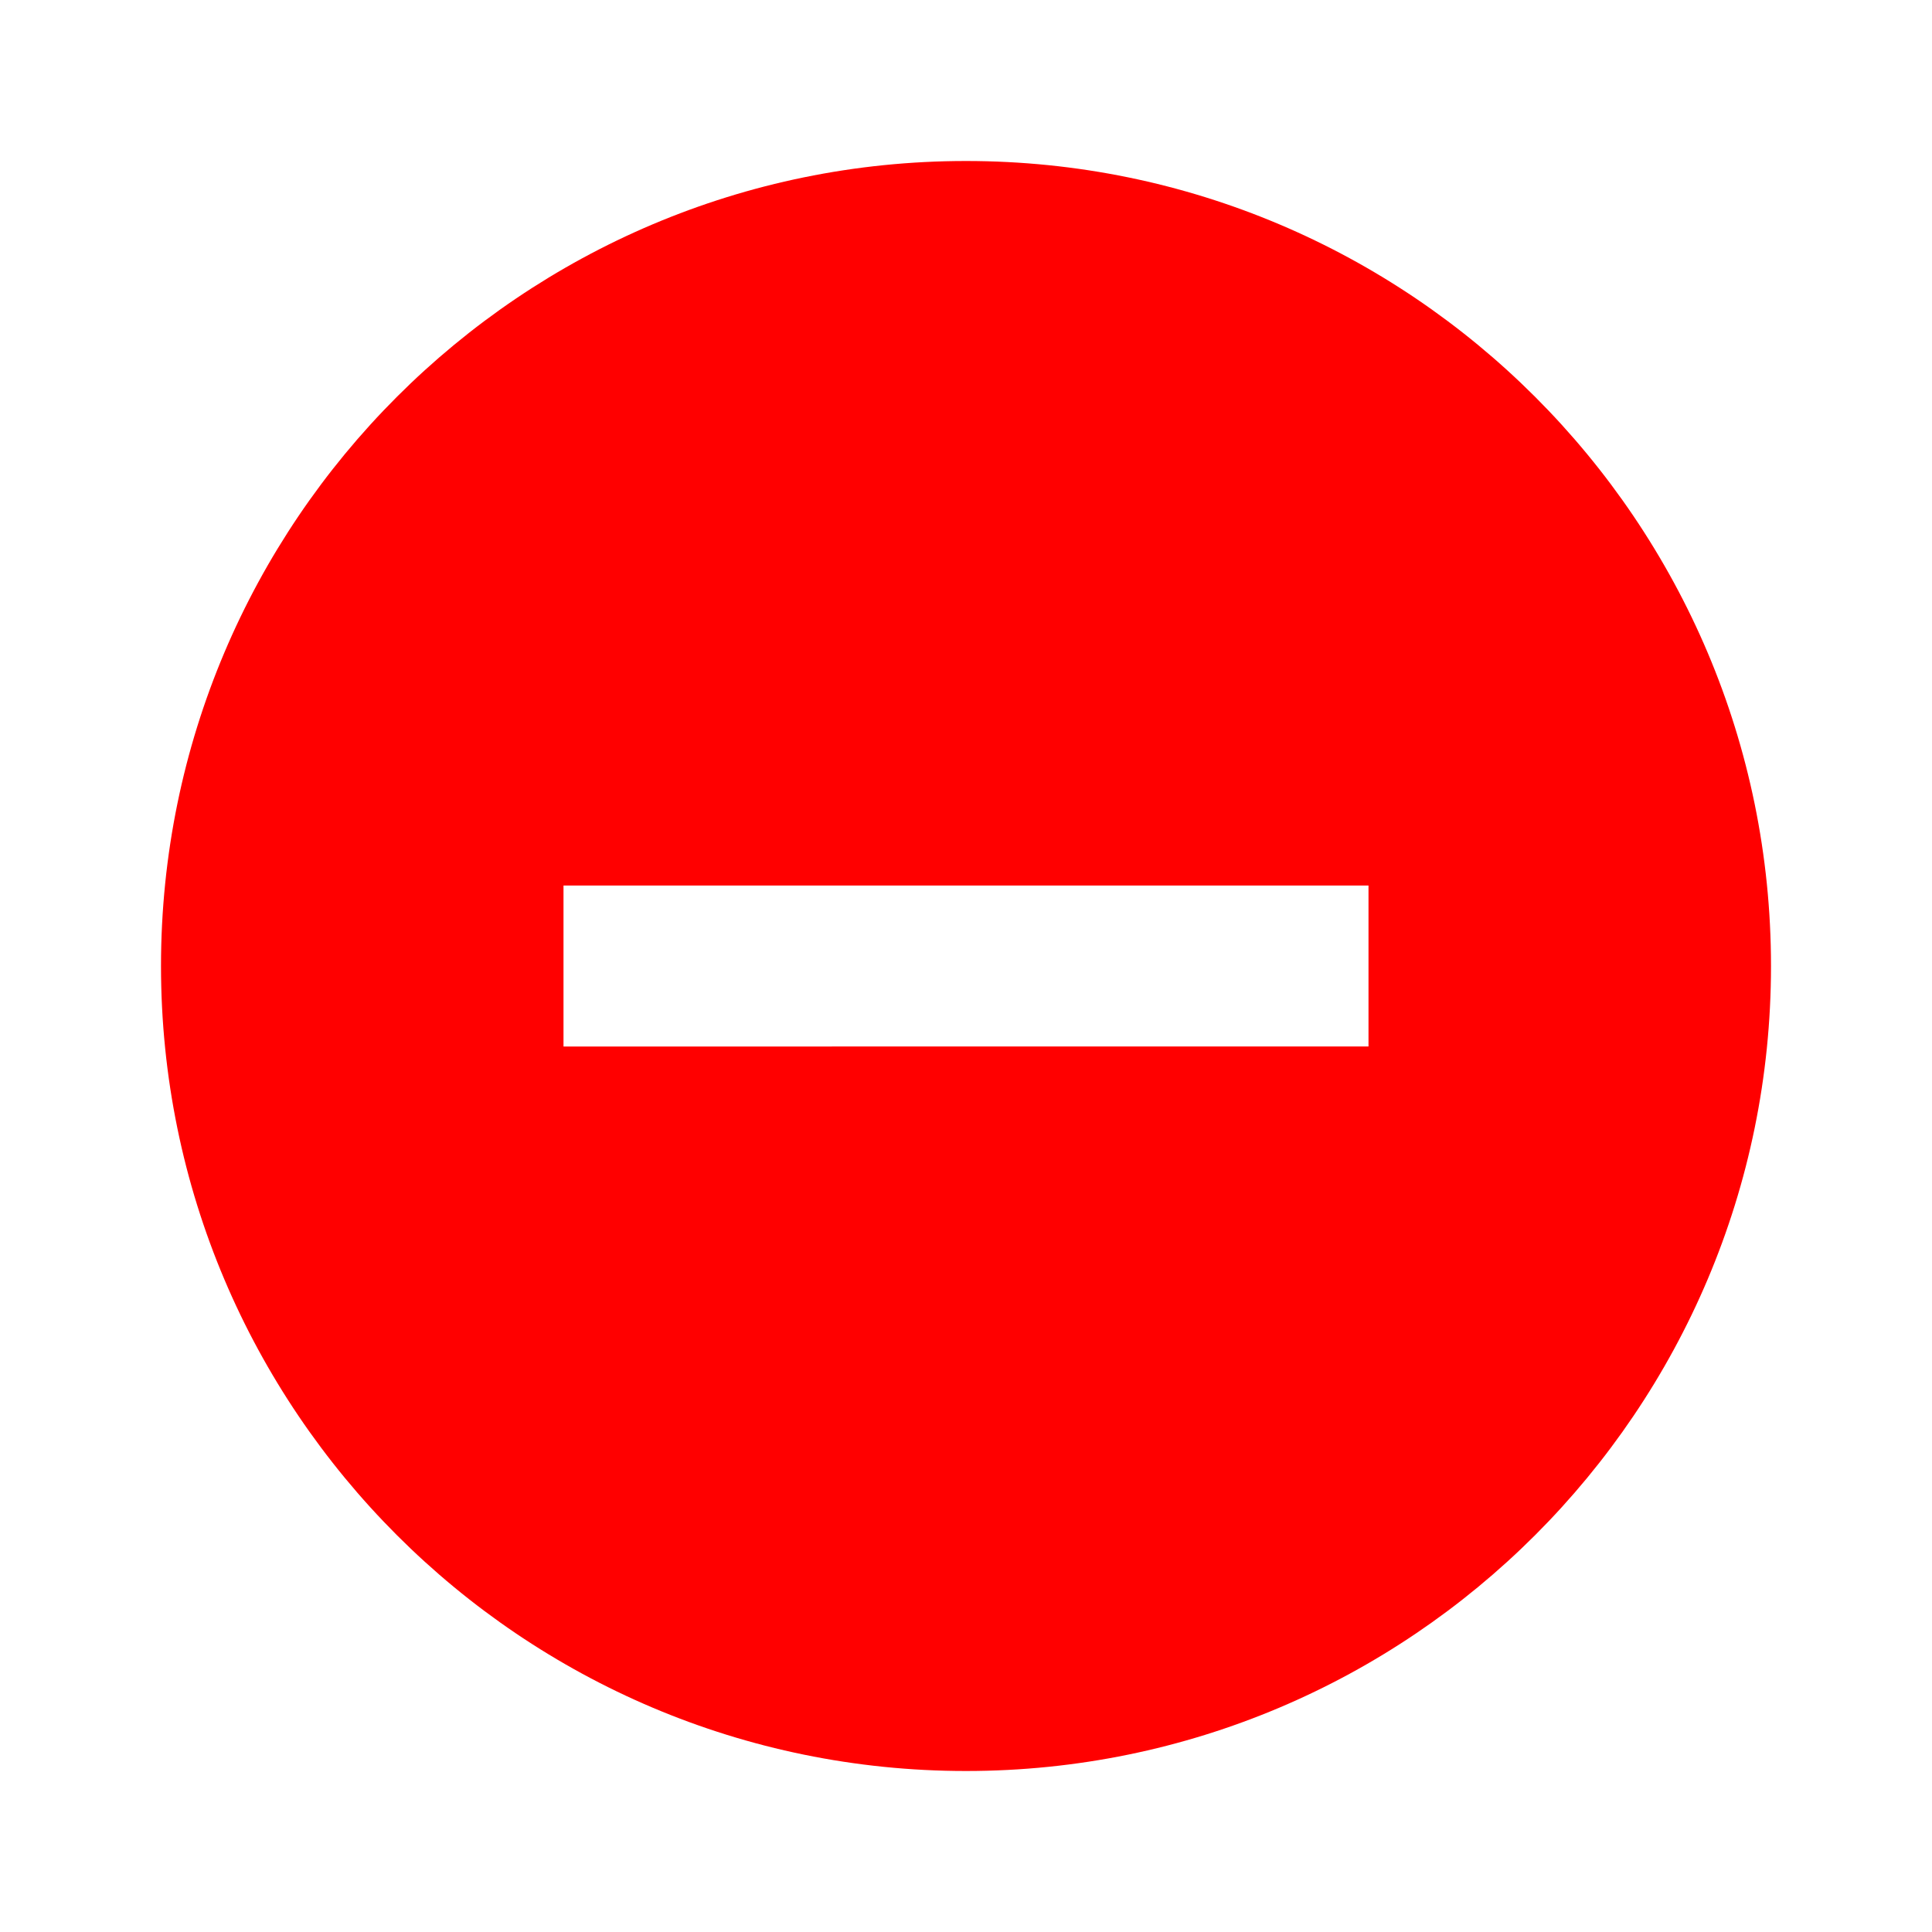 <svg xmlns="http://www.w3.org/2000/svg" height="28px" viewBox="0 0 24 24" width="28px" fill="#FF0000"><path d="M0 0h24v24H0V0z" fill="none"/><path d="M12 2C6.48 2 2 6.48 2 12s4.48 10 10 10 10-4.48 10-10S17.52 2 12 2zm5 11H7v-2h10v2z"/></svg>